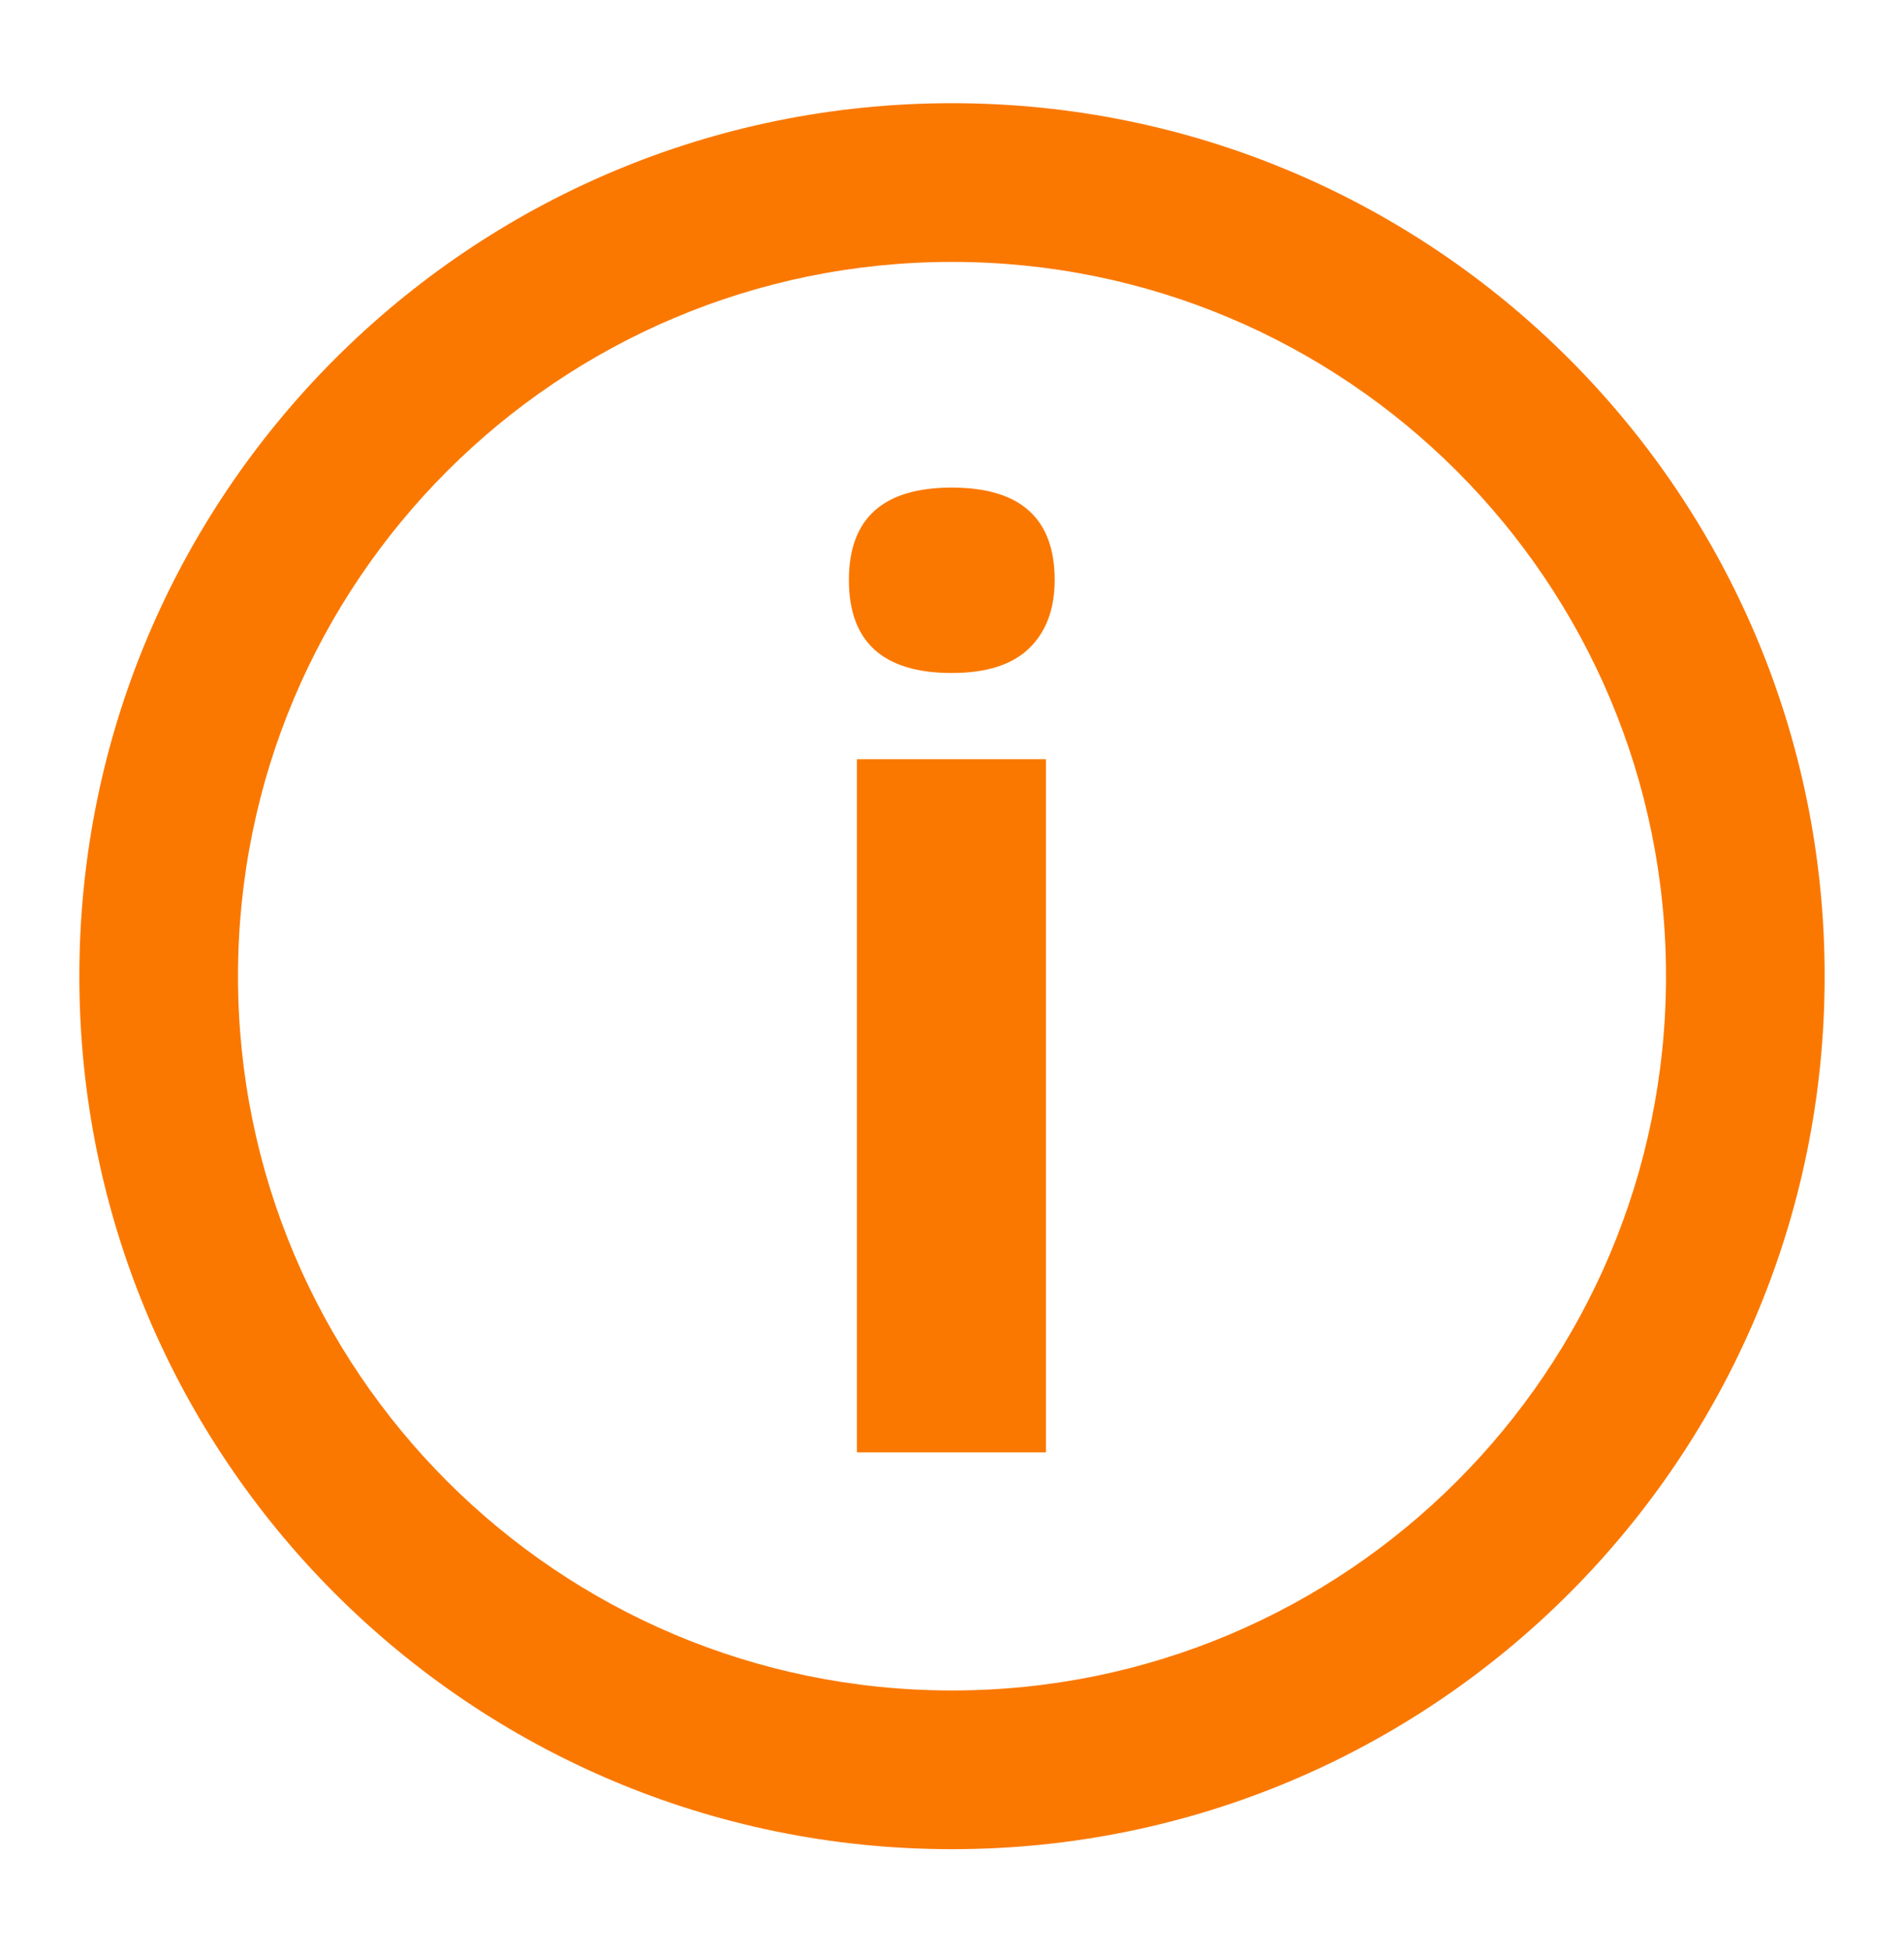 <svg width="40" height="41" viewBox="0 0 40 41" fill="none" xmlns="http://www.w3.org/2000/svg">
    <path d="M19.995 10.239C18.554 10.239 17.834 10.886 17.834 12.18C17.834 13.482 18.554 14.133 19.995 14.133C20.716 14.133 21.254 13.963 21.61 13.625C21.974 13.278 22.157 12.796 22.157 12.18C22.157 10.886 21.436 10.239 19.995 10.239Z" fill="#FA7800"/>
    <path d="M18.003 30.5H21.974V15.943H18.003V30.5Z" fill="#FA7800"/>
    <path fill-rule="evenodd" clip-rule="evenodd" d="M38.333 20.5C38.333 30.625 30.125 38.833 20 38.833C9.875 38.833 1.667 30.625 1.667 20.5C1.667 10.375 9.875 2.167 20 2.167C30.125 2.167 38.333 10.375 38.333 20.5ZM35 20.5C35 28.784 28.284 35.5 20 35.5C11.716 35.5 5 28.784 5 20.5C5 12.216 11.716 5.5 20 5.5C28.284 5.5 35 12.216 35 20.5Z" fill="#FA7800"/>
</svg>
